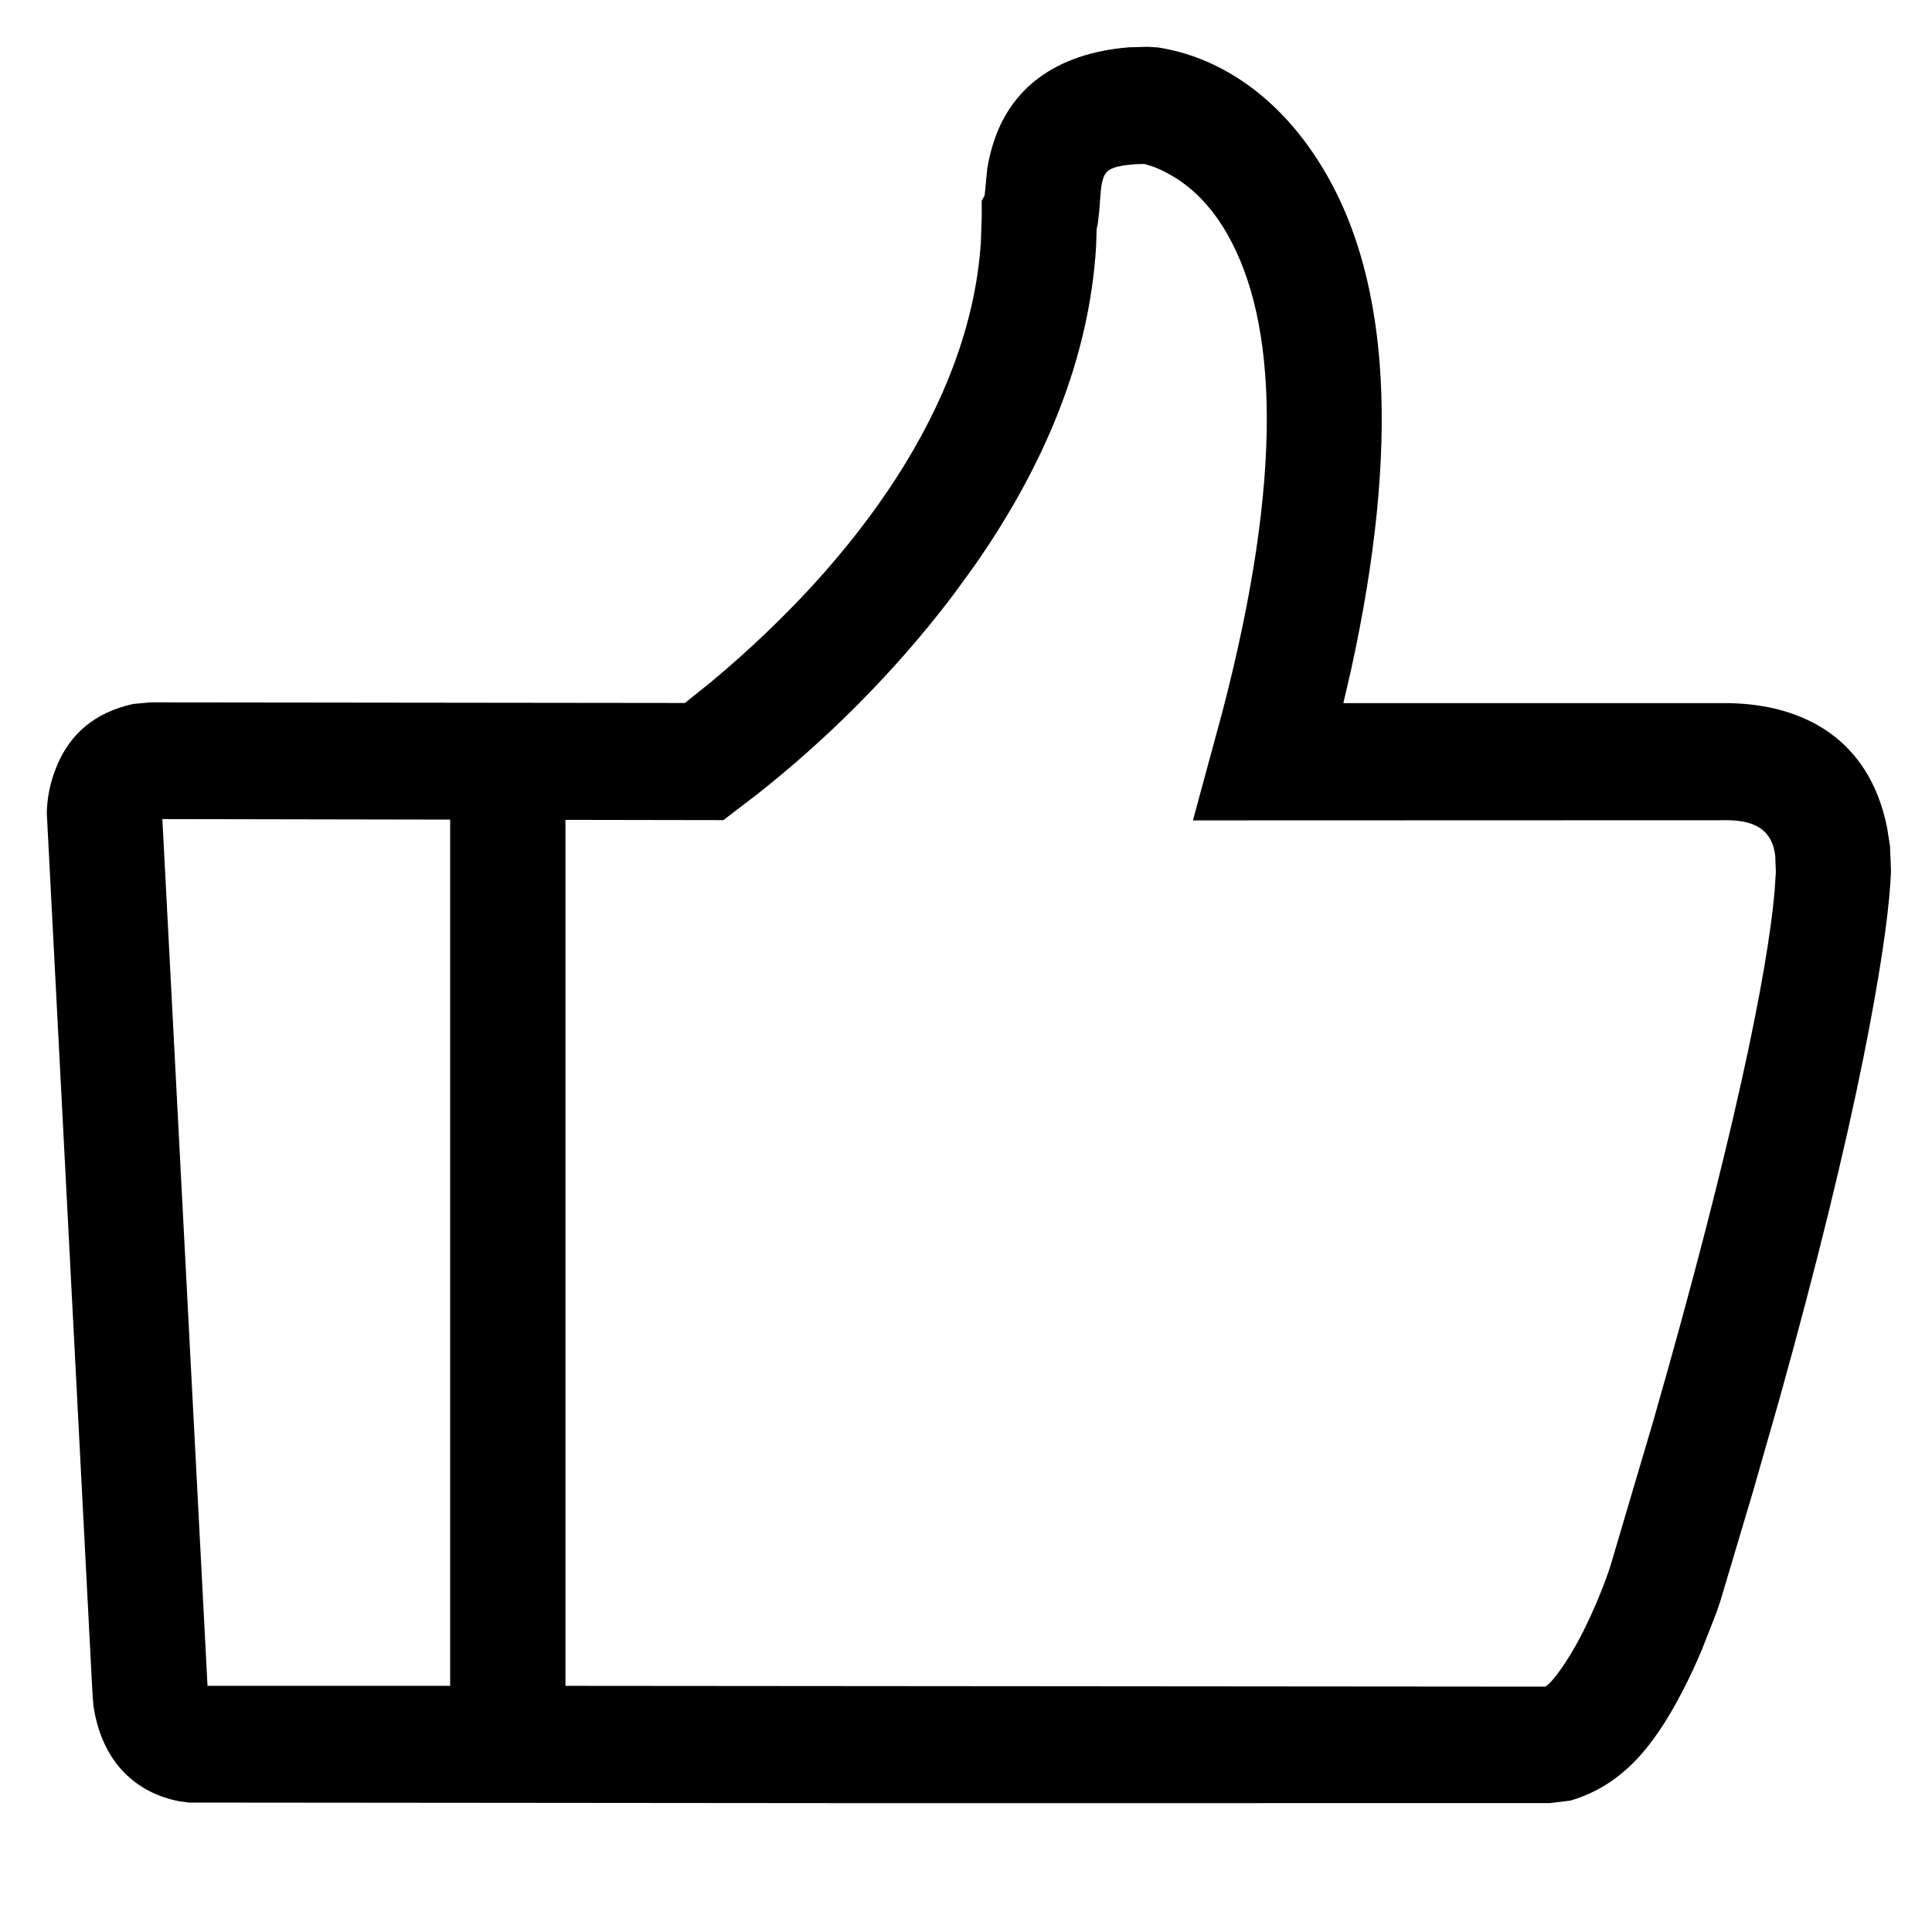 <?xml version="1.0" encoding="UTF-8"?>
<svg width="22px" height="22px" viewBox="0 0 22 22" version="1.1" xmlns="http://www.w3.org/2000/svg" xmlns:xlink="http://www.w3.org/1999/xlink">
    <!-- Generator: Sketch 60 (88103) - https://sketch.com -->
    <!-- <title>h5 svg/icon/zixun/dianzan</title> -->
    <desc>Created with Sketch.</desc>
    <g id="h5-svg/icon/zixun/dianzan" stroke="none" stroke-width="1" fill-rule="evenodd">
        <g id="点赞" transform="translate(0.533, 0.533)">
            <path d="M12.536,1.24344979e-14 L12.65,0.007 C13.3,0.105 14.038,0.524 14.573,1.455 C15.278,2.68 15.416,4.522 14.852,7.094 L14.852,7.094 L14.764,7.474 L19.162,7.474 C19.997,7.49 20.752,7.876 20.955,8.889 L20.955,8.889 L20.989,9.101 L21,9.386 C20.989,9.721 20.918,10.302 20.75,11.183 L20.75,11.183 L20.683,11.526 C20.47,12.58 20.158,13.862 19.73,15.397 L19.73,15.397 L19.427,16.457 L19.058,17.695 C19.047,17.73 19.031,17.776 19.012,17.83 L19.012,17.83 L18.845,18.257 C18.778,18.415 18.706,18.571 18.628,18.721 C18.296,19.362 17.936,19.798 17.348,19.971 L17.348,19.971 L17.115,19.999 L9.505,20 L1.616,19.993 L1.501,19.977 C1.031,19.884 0.63,19.551 0.531,18.892 L0.531,18.892 L0.519,18.733 L6.1284311e-13,8.727 C0.002,8.569 0.033,8.373 0.126,8.161 C0.27,7.835 0.531,7.583 0.984,7.483 L0.984,7.483 L1.183,7.465 L7.266,7.472 L7.571,7.227 C9.21,5.858 10.51,4.09 10.636,2.232 L10.636,2.232 L10.646,1.937 L10.646,1.752 L10.679,1.694 L10.708,1.397 C10.722,1.302 10.741,1.22 10.772,1.117 C10.963,0.485 11.475,0.075 12.321,0.006 L12.321,0.006 L12.536,1.24344979e-14 Z M12.498,1.334 L12.392,1.337 C12.112,1.36 12.058,1.404 12.026,1.509 C12.015,1.546 12.008,1.58 12.002,1.638 L12.002,1.638 L11.983,1.885 L11.966,2.025 L11.955,2.07 L11.948,2.281 C11.87,3.541 11.369,4.761 10.553,5.924 L10.553,5.924 L10.323,6.24 C9.634,7.151 8.844,7.916 8.091,8.51 L8.091,8.51 L7.704,8.806 L5.906,8.803 L5.906,18.664 L17.061,18.673 C17.105,18.66 17.247,18.492 17.4,18.222 L17.467,18.1 C17.625,17.794 17.747,17.48 17.806,17.296 L17.806,17.296 L18.292,15.652 C19.207,12.464 19.596,10.53 19.675,9.612 L19.675,9.612 L19.689,9.395 L19.682,9.212 C19.647,8.919 19.454,8.813 19.149,8.807 L19.149,8.807 L13.051,8.809 L13.384,7.582 C14.089,4.886 14.016,3.13 13.439,2.127 C13.257,1.809 13.036,1.595 12.795,1.458 C12.723,1.417 12.656,1.386 12.599,1.365 L12.599,1.365 L12.498,1.334 Z M4.593,8.8 L1.316,8.794 L1.83,18.664 L4.593,18.664 L4.593,8.8 Z" id="形状结合"></path>
        </g>
    </g>
</svg>